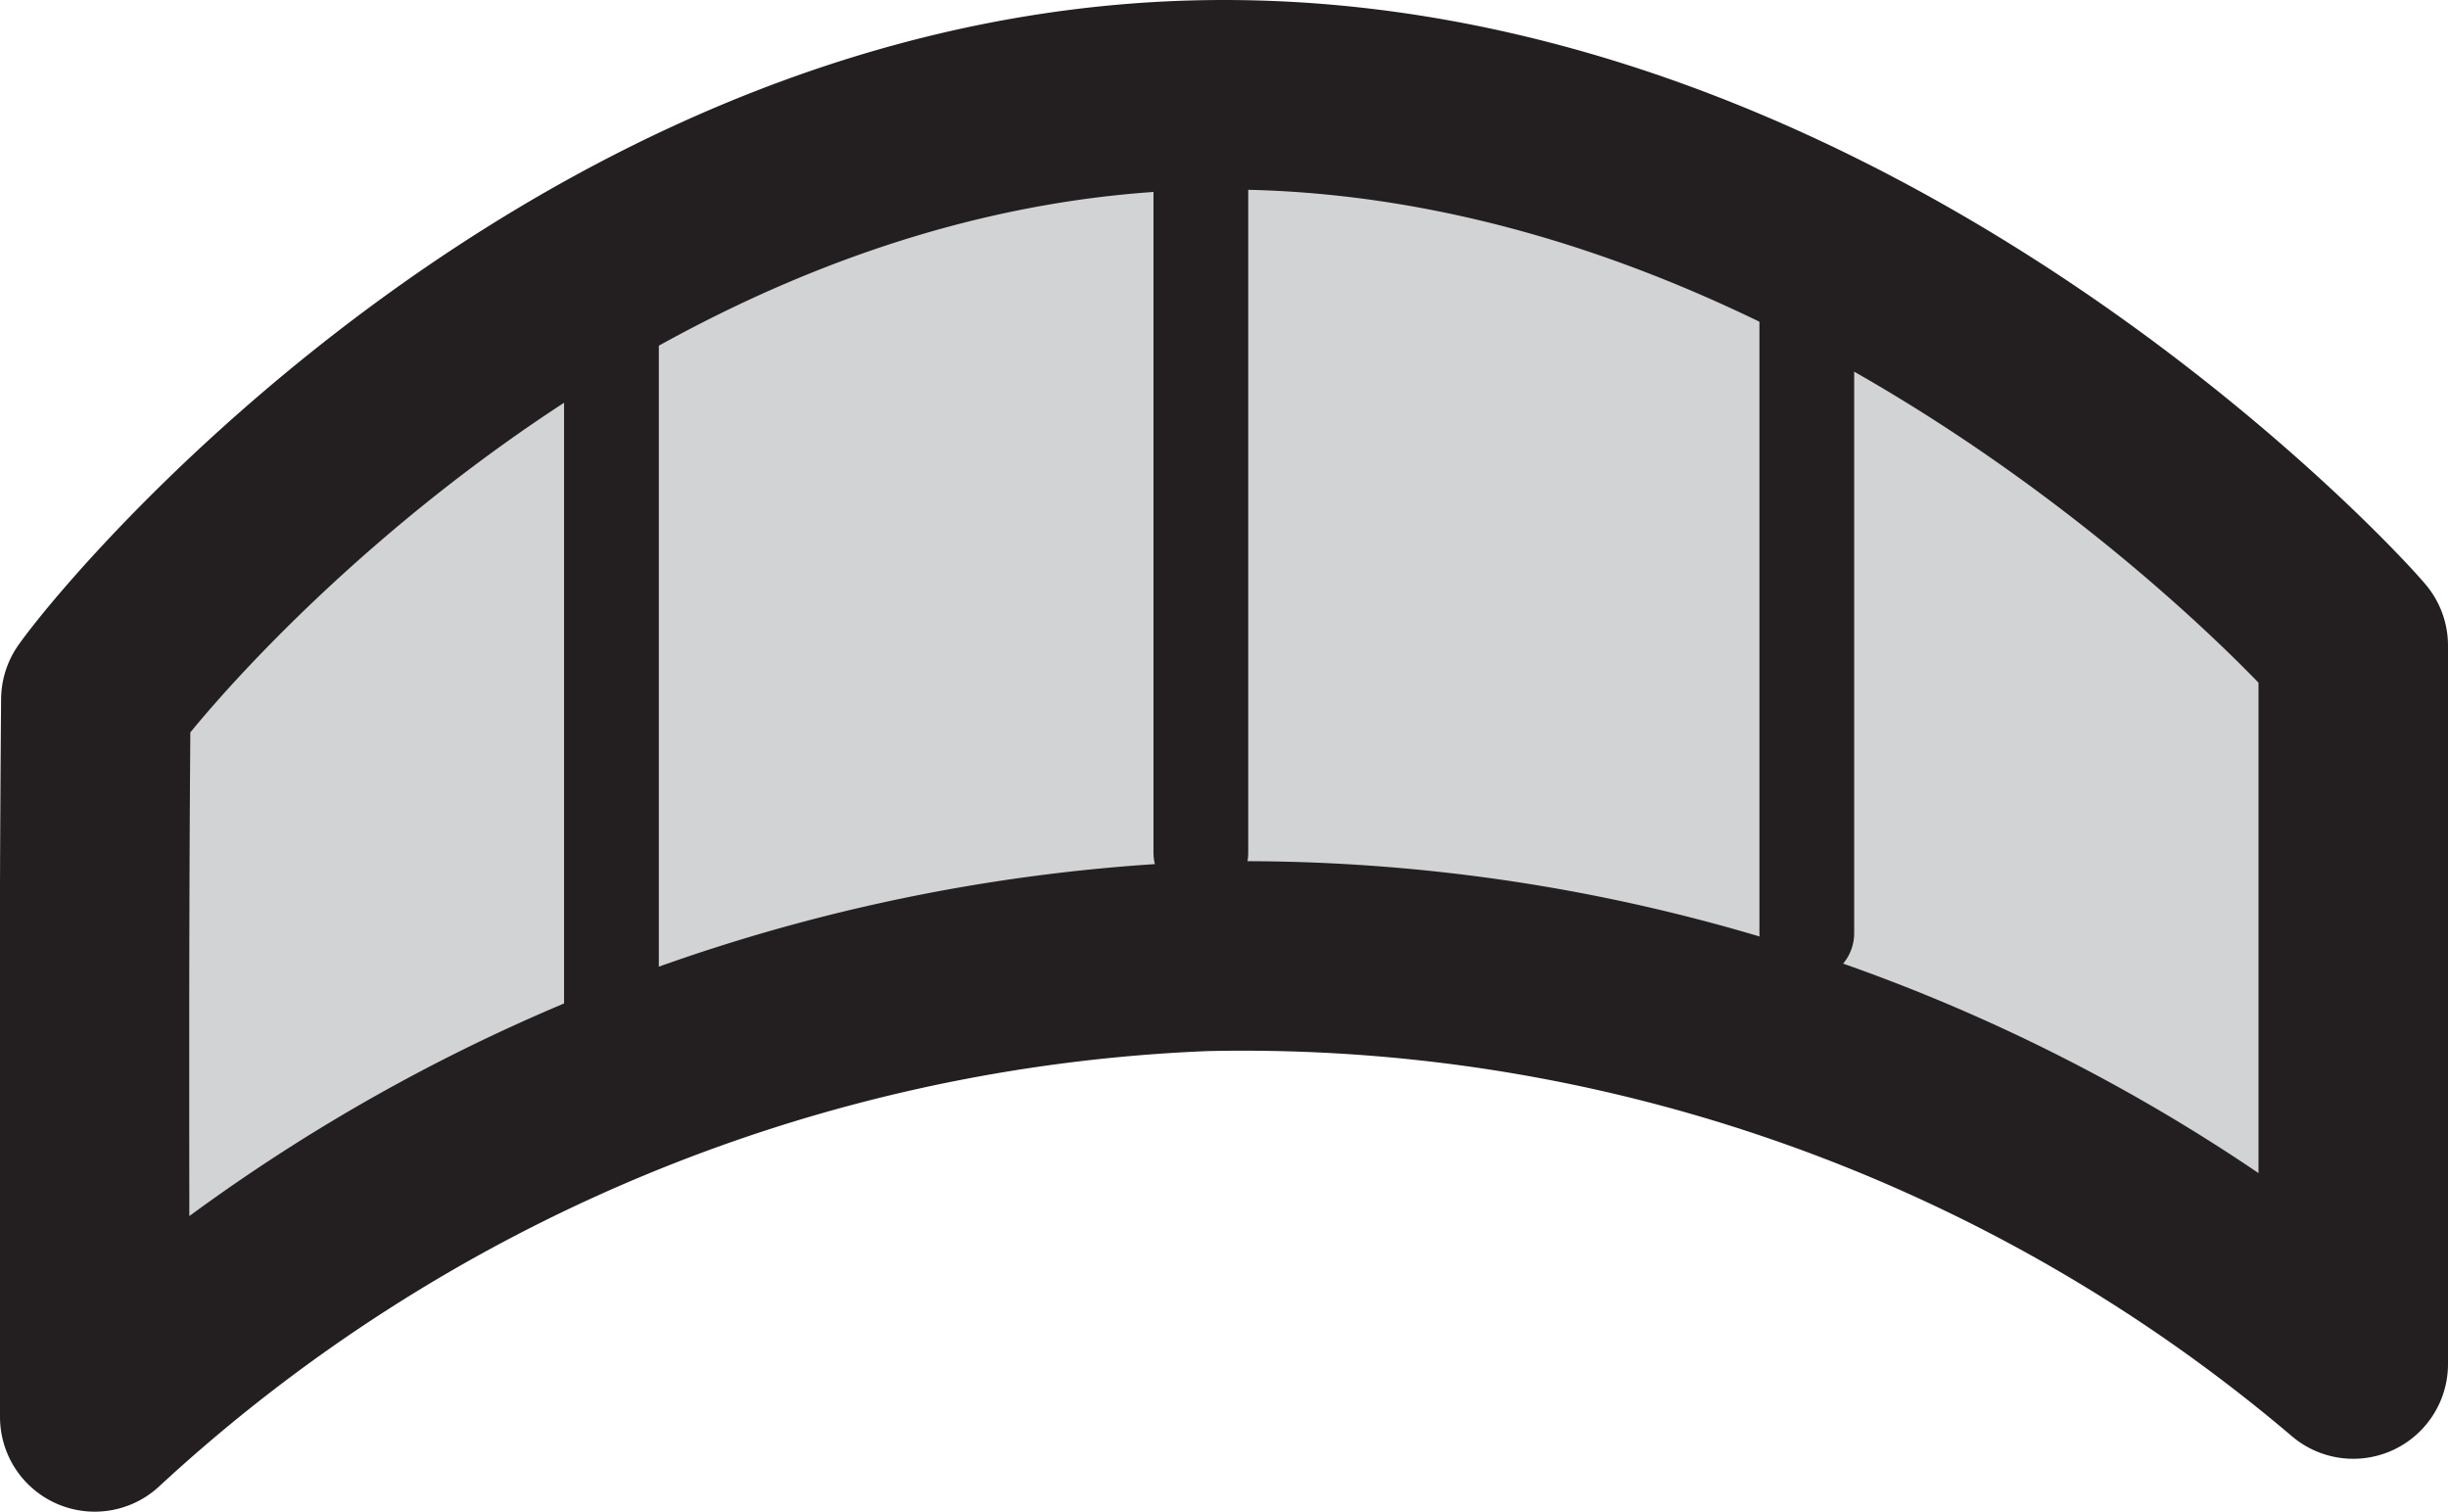 <svg xmlns="http://www.w3.org/2000/svg" viewBox="0 0 22.22 13.72"><defs><style>.cls-1,.cls-2{fill:#d1d3d4;stroke:#231f20;stroke-linejoin:round;}.cls-1{stroke-width:1.72px;}.cls-2{stroke-linecap:round;stroke-width:0.86px;}</style></defs><g id="Layer_2" data-name="Layer 2"><g id="Layer_1-2" data-name="Layer 1"><path class="cls-1" d="M.87,6.35C1.37,5.65,5.45.86,11.11.86s10,4.7,10.25,5c0,2.11,0,4.4,0,6.52A15.56,15.56,0,0,0,10.94,8.68,15.76,15.76,0,0,0,.86,12.86C.86,10.65.85,8.64.87,6.35Z"/><line class="cls-2" x1="5.55" y1="3.14" x2="5.55" y2="9.23"/><line class="cls-2" x1="10.9" y1="1.65" x2="10.9" y2="7.74"/><line class="cls-2" x1="16.4" y1="2.38" x2="16.4" y2="8.47"/></g></g></svg>